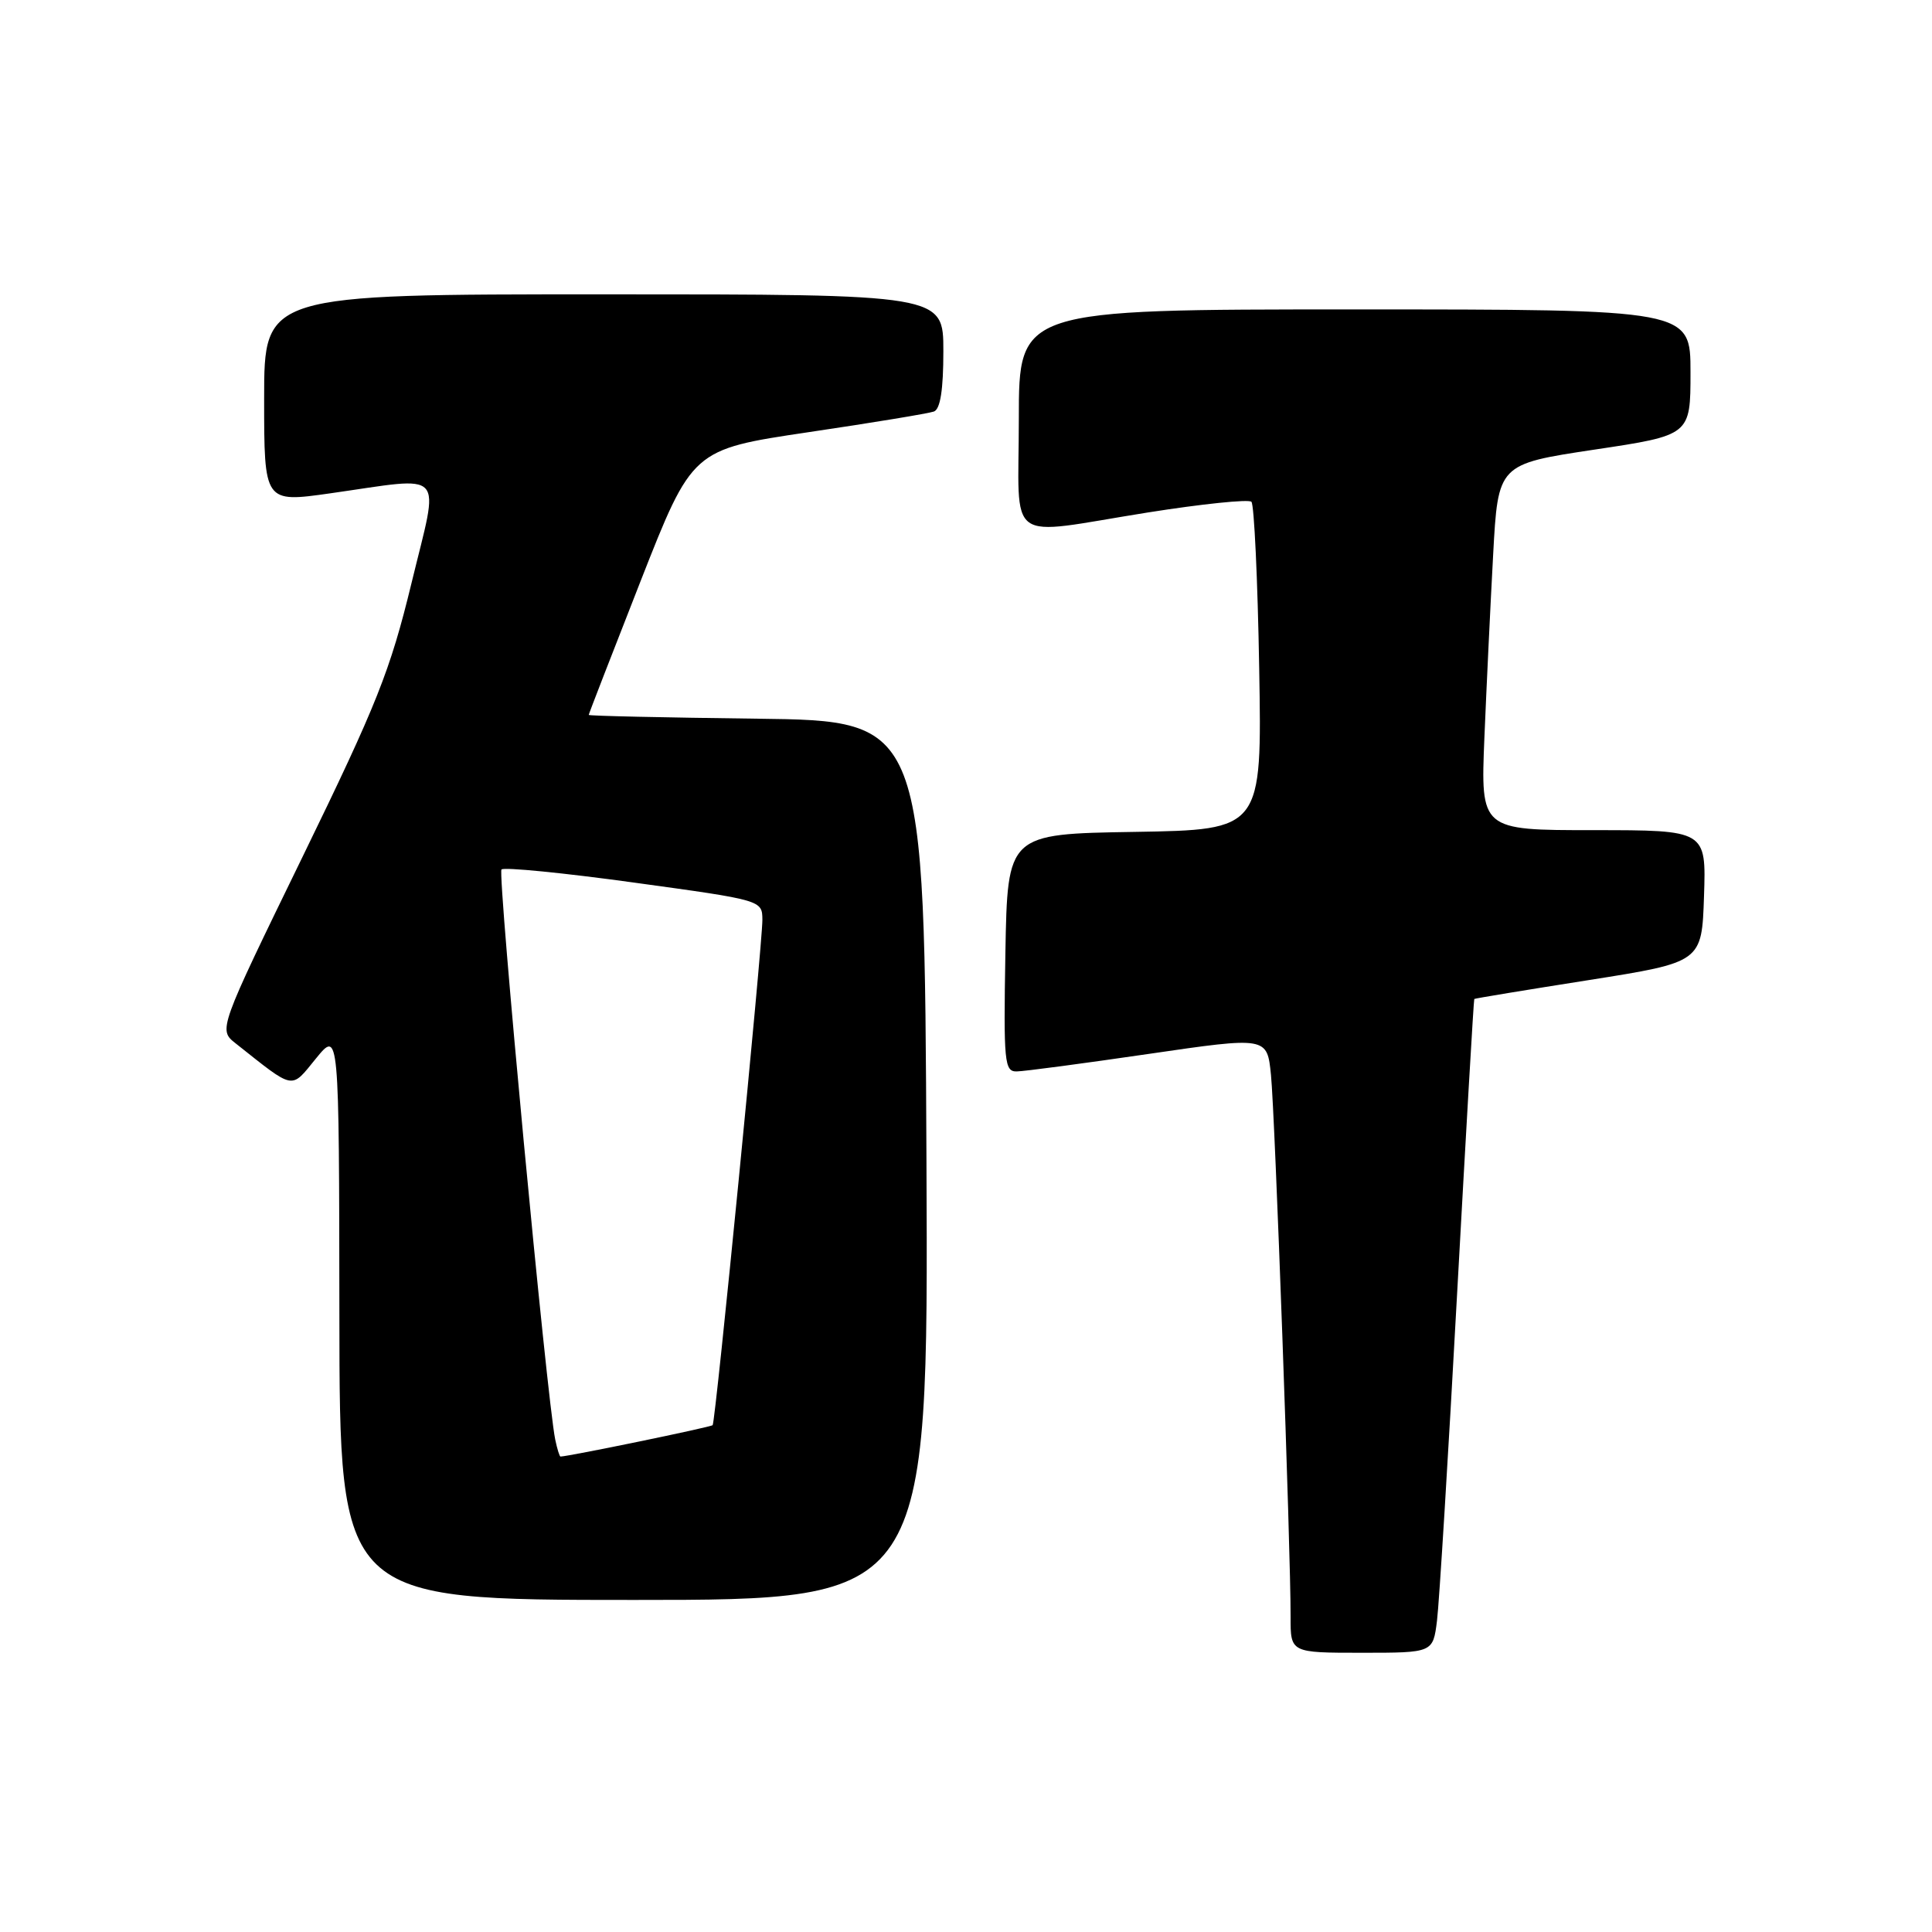 <?xml version="1.0" encoding="UTF-8" standalone="no"?>
<!DOCTYPE svg PUBLIC "-//W3C//DTD SVG 1.1//EN" "http://www.w3.org/Graphics/SVG/1.1/DTD/svg11.dtd" >
<svg xmlns="http://www.w3.org/2000/svg" xmlns:xlink="http://www.w3.org/1999/xlink" version="1.1" viewBox="0 0 256 256">
 <g >
 <path fill="currentColor"
d=" M 190.41 214.75 C 190.70 212.41 191.90 192.95 193.07 171.50 C 194.25 150.05 195.27 132.44 195.35 132.37 C 195.43 132.29 202.25 131.17 210.50 129.87 C 225.50 127.50 225.50 127.50 225.79 118.75 C 226.08 110.00 226.08 110.00 211.13 110.00 C 196.19 110.00 196.19 110.00 196.69 97.75 C 196.97 91.01 197.49 80.10 197.85 73.50 C 198.50 61.50 198.50 61.50 211.25 59.58 C 224.00 57.67 224.00 57.67 224.00 49.33 C 224.00 41.00 224.00 41.00 179.50 41.00 C 135.00 41.00 135.00 41.00 135.00 55.50 C 135.00 72.48 132.91 70.96 152.07 67.91 C 159.27 66.77 165.46 66.13 165.82 66.49 C 166.18 66.85 166.65 76.78 166.85 88.55 C 167.22 109.95 167.22 109.95 150.36 110.23 C 133.50 110.50 133.50 110.50 133.22 126.25 C 132.97 140.78 133.09 142.00 134.72 141.97 C 135.70 141.96 143.57 140.91 152.20 139.65 C 167.90 137.36 167.90 137.36 168.41 142.43 C 168.94 147.62 171.04 205.68 171.01 214.25 C 171.00 219.00 171.00 219.00 180.44 219.00 C 189.88 219.00 189.88 219.00 190.41 214.75 Z  M 122.76 153.75 C 122.50 95.50 122.50 95.50 100.25 95.23 C 88.01 95.08 78.00 94.86 78.01 94.73 C 78.01 94.60 81.10 86.64 84.87 77.03 C 91.73 59.56 91.73 59.56 107.11 57.27 C 115.58 56.02 123.06 54.78 123.75 54.53 C 124.60 54.21 125.00 51.64 125.00 46.53 C 125.00 39.00 125.00 39.00 80.00 39.00 C 35.00 39.00 35.00 39.00 35.00 52.81 C 35.00 66.61 35.00 66.61 43.75 65.37 C 59.35 63.16 58.24 61.94 54.53 77.25 C 51.70 88.90 49.96 93.27 40.12 113.47 C 28.93 136.44 28.93 136.44 31.22 138.25 C 39.14 144.52 38.48 144.40 41.87 140.25 C 44.93 136.50 44.93 136.50 44.97 174.25 C 45.00 212.00 45.00 212.00 84.01 212.00 C 123.02 212.00 123.02 212.00 122.76 153.75 Z  M 73.57 190.75 C 72.47 185.44 65.90 115.76 66.45 115.21 C 66.78 114.88 74.69 115.66 84.03 116.95 C 101.00 119.28 101.00 119.28 101.02 121.89 C 101.03 125.14 94.82 188.37 94.43 188.84 C 94.22 189.10 75.39 192.98 74.27 193.00 C 74.14 193.00 73.83 191.99 73.57 190.75 Z "/>
</g>
</svg>